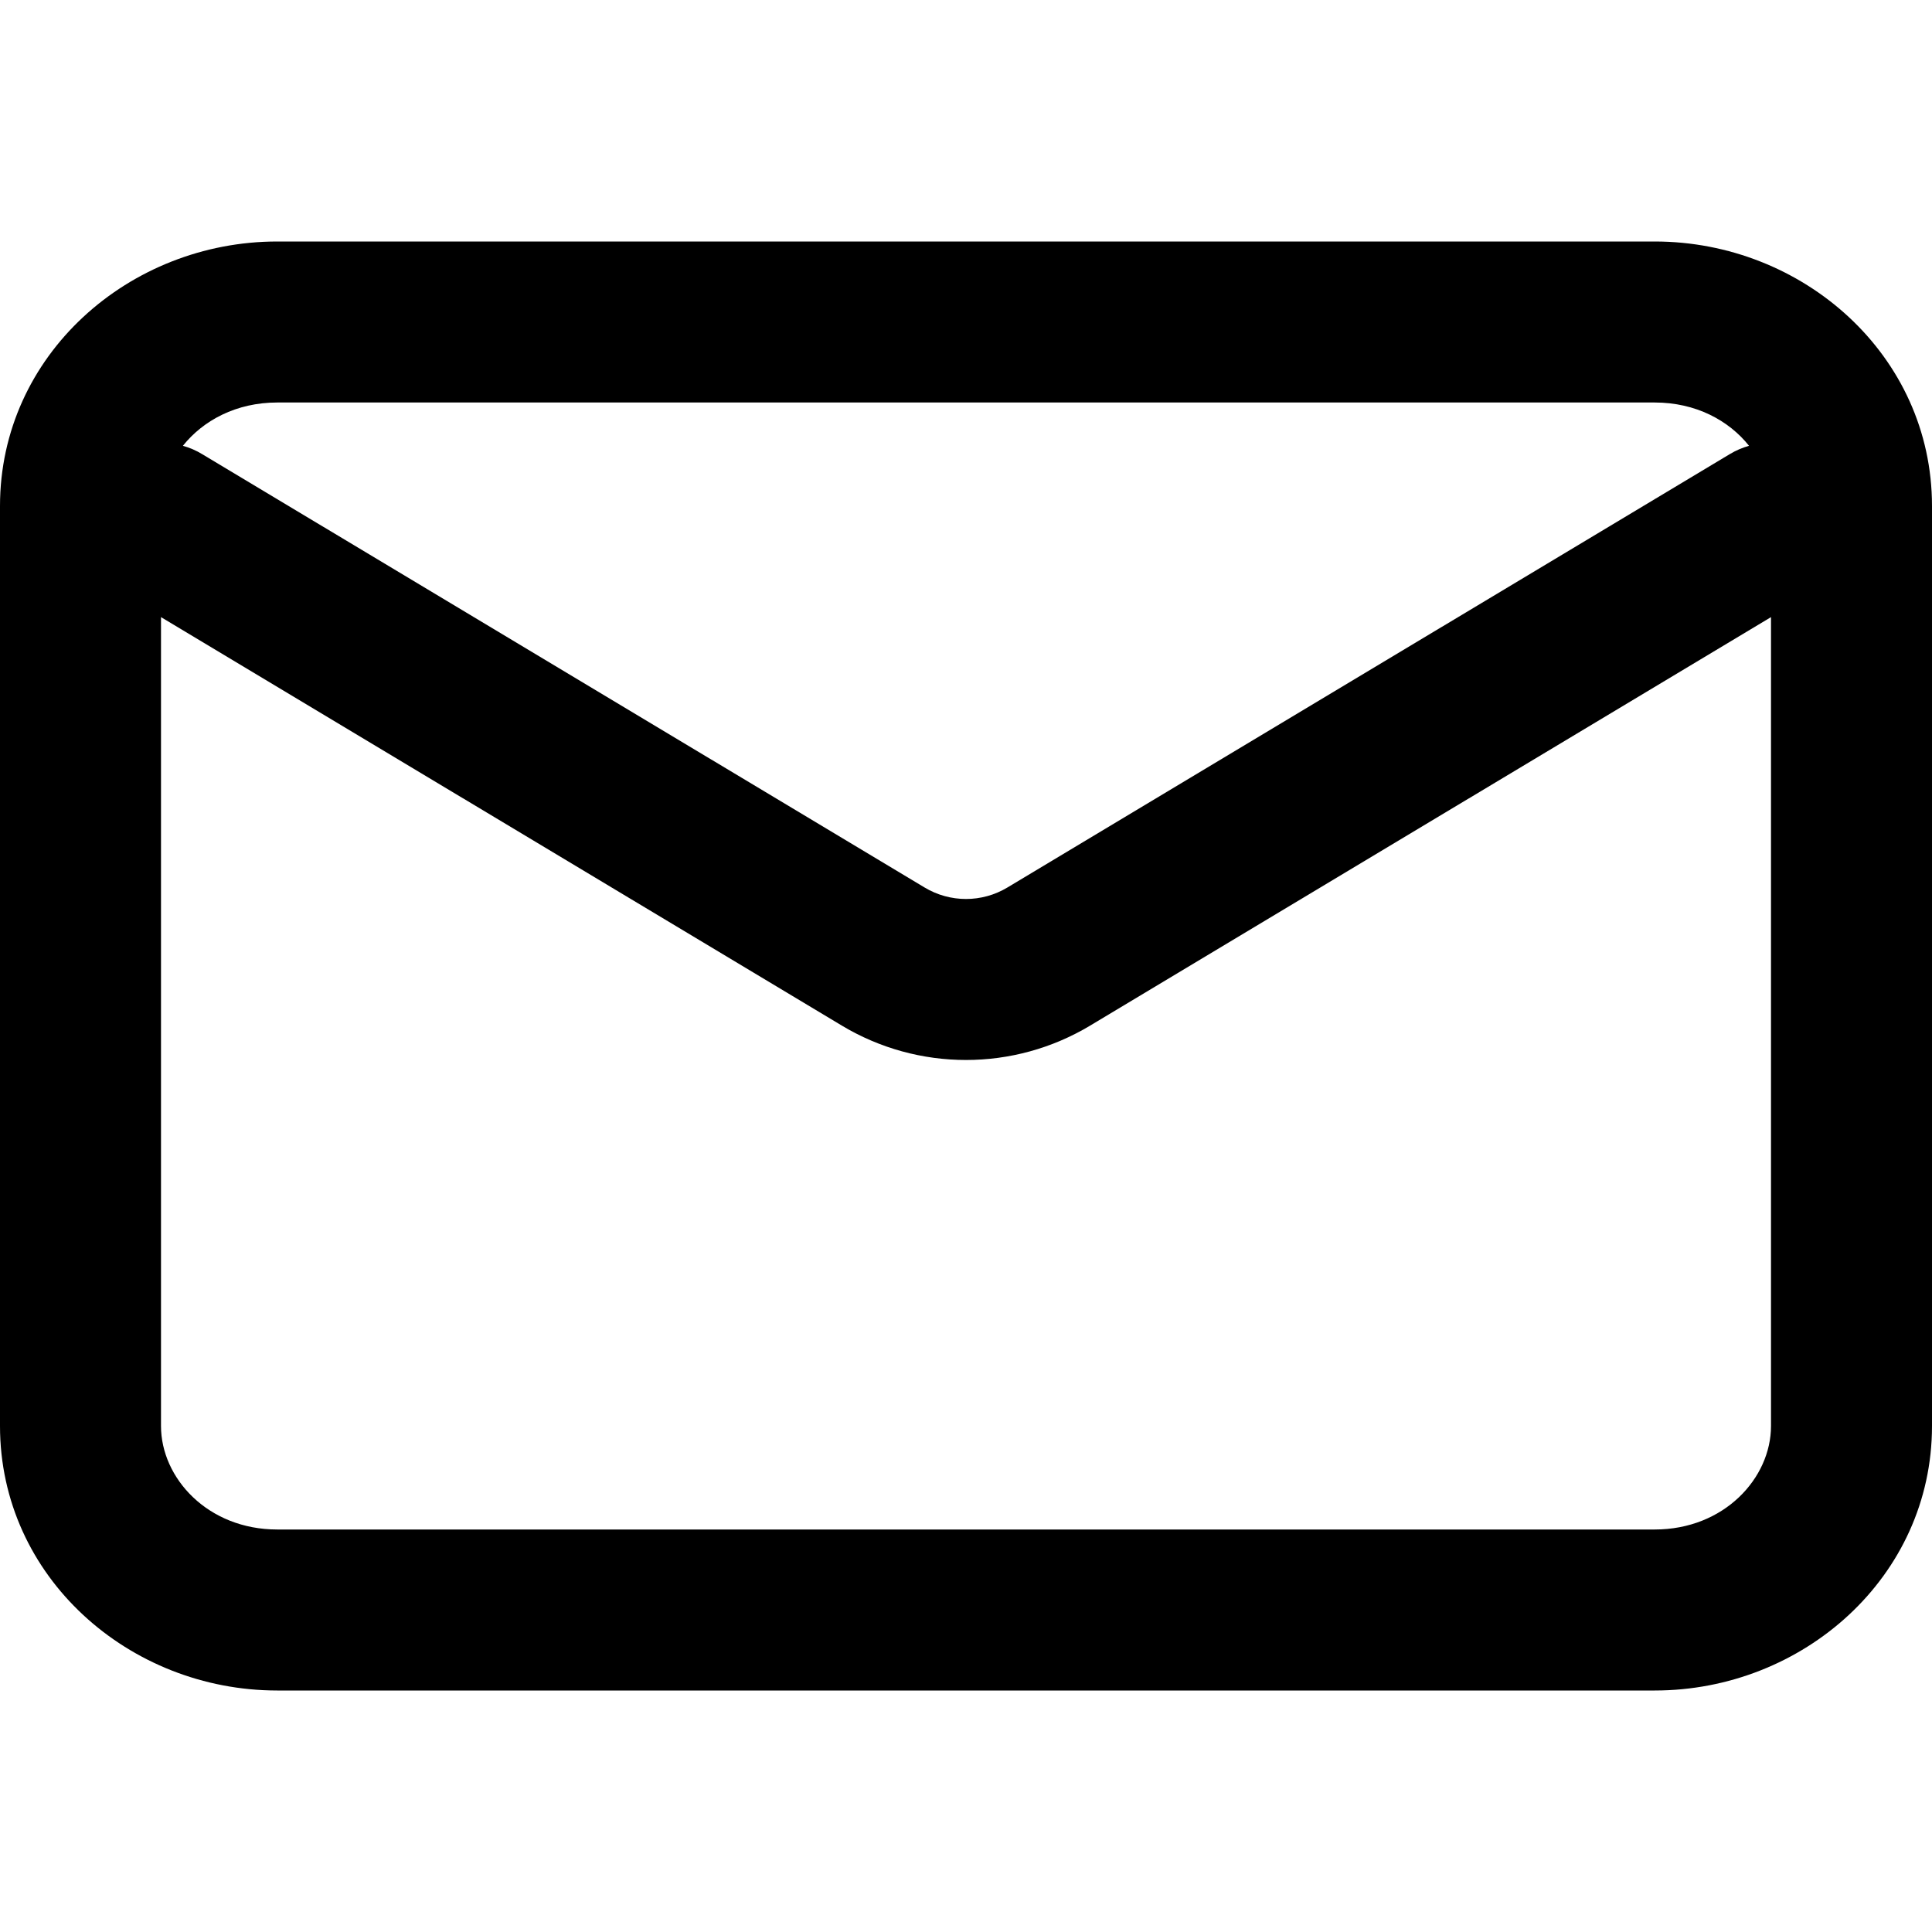 <svg width="24" height="24" viewBox="0 0 24 24" fill="none" xmlns="http://www.w3.org/2000/svg">
<path fill-rule="evenodd" clip-rule="evenodd" d="M2.272 5.538C2.524 5.222 2.936 5 3.444 5L20.556 5C21.064 5 21.476 5.222 21.727 5.538C21.644 5.561 21.563 5.596 21.485 5.643L12.514 11.025C12.198 11.215 11.802 11.215 11.486 11.025L2.514 5.643C2.437 5.596 2.356 5.561 2.272 5.538ZM2 7.666L2 17.714C2 18.362 2.582 19 3.444 19L20.556 19C21.418 19 22 18.362 22 17.714L22 7.666L13.543 12.74C12.593 13.31 11.407 13.31 10.457 12.74L2 7.666ZM3.444 3C1.606 3 0 4.409 0 6.286L0 17.714C0 19.591 1.606 21 3.444 21L20.556 21C22.394 21 24 19.591 24 17.714L24 6.286C24 4.409 22.394 3 20.556 3L3.444 3Z" fill="#000"/>
</svg>
